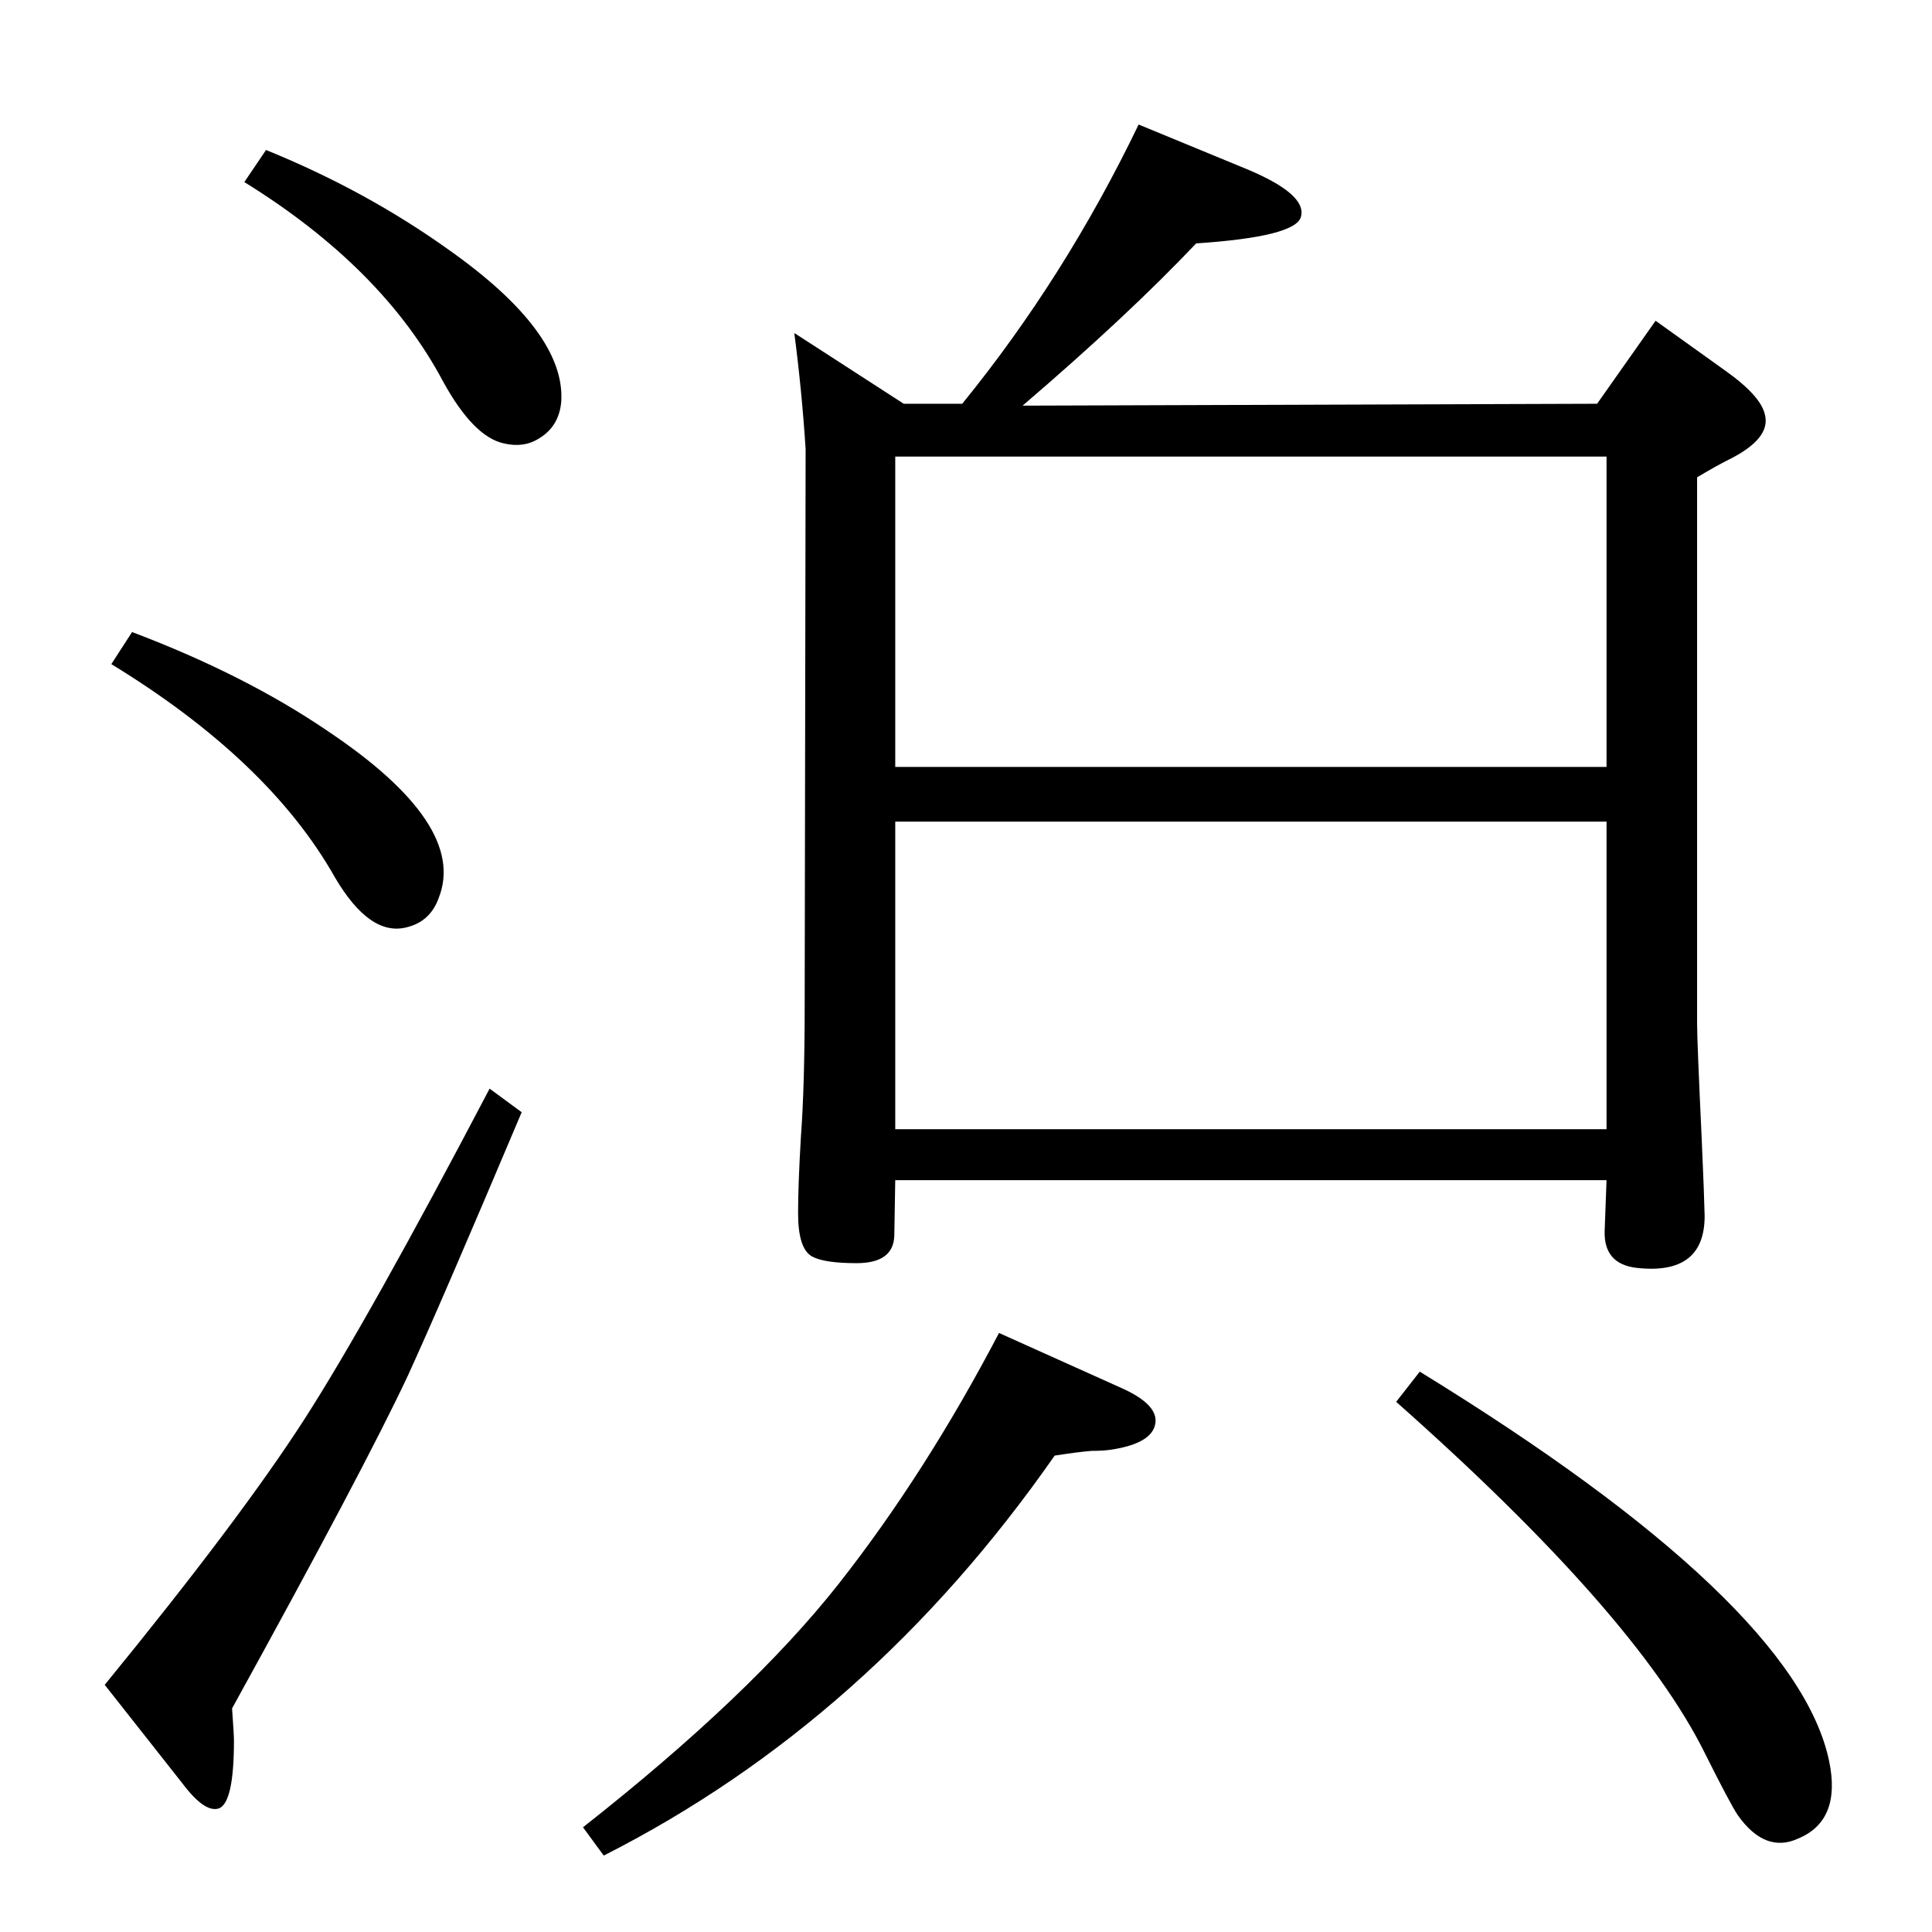 <?xml version="1.0" standalone="no"?>
<!DOCTYPE svg PUBLIC "-//W3C//DTD SVG 1.1//EN" "http://www.w3.org/Graphics/SVG/1.1/DTD/svg11.dtd" >
<svg xmlns="http://www.w3.org/2000/svg" xmlns:xlink="http://www.w3.org/1999/xlink" version="1.1" viewBox="0 0 2048 2048">
  <g transform="matrix(1 0 0 -1 0 2048)">
   <path fill="currentColor"
d="M1059 635l129 -58q43 -19 36 -41q-6 -19 -48 -25q-9 -1 -19 -1q-13 -1 -39 -5q-196 -281 -478 -424l-22 30q178 140 271 258q92 117 170 266zM1505 594q399 -245 434 -413q13 -63 -33 -82q-35 -16 -64 25q-8 12 -35 66q-73 147 -327 372zM282 1889q106 -43 194 -106
q123 -87 119 -160q-2 -27 -24 -40q-16 -10 -37 -5q-32 7 -64 65q-64 121 -211 212zM140 1378q119 -45 206 -104q150 -100 119 -178q-9 -25 -34 -31q-39 -10 -76 53q-70 124 -237 226zM519 894l34 -25q-87 -206 -121 -280q-46 -98 -186 -352q2 -28 2 -34q0 -66 -16 -72
q-15 -5 -39 27l-82 104q143 175 211 280.5t197 351.5zM1693 1620l62 88l74 -53q38 -27 42 -47q6 -25 -38 -47q-14 -7 -34 -19v-580q0 -17 5 -124l2 -48l1 -31q0 -63 -72 -55q-35 4 -34 39l2 54h-754l-1 -59q-1 -29 -40 -29q-34 0 -47 7q-15 8 -15 46q0 30 3 81q4 54 4 139
l1 590q-4 62 -12 123l116 -75h62q109 134 187 296l114 -47q65 -27 58 -51q-6 -21 -111 -28q-73 -77 -184 -172zM949 1235h754v329h-754v-329zM949 851h754v326h-754v-326z" />
  </g>

</svg>
